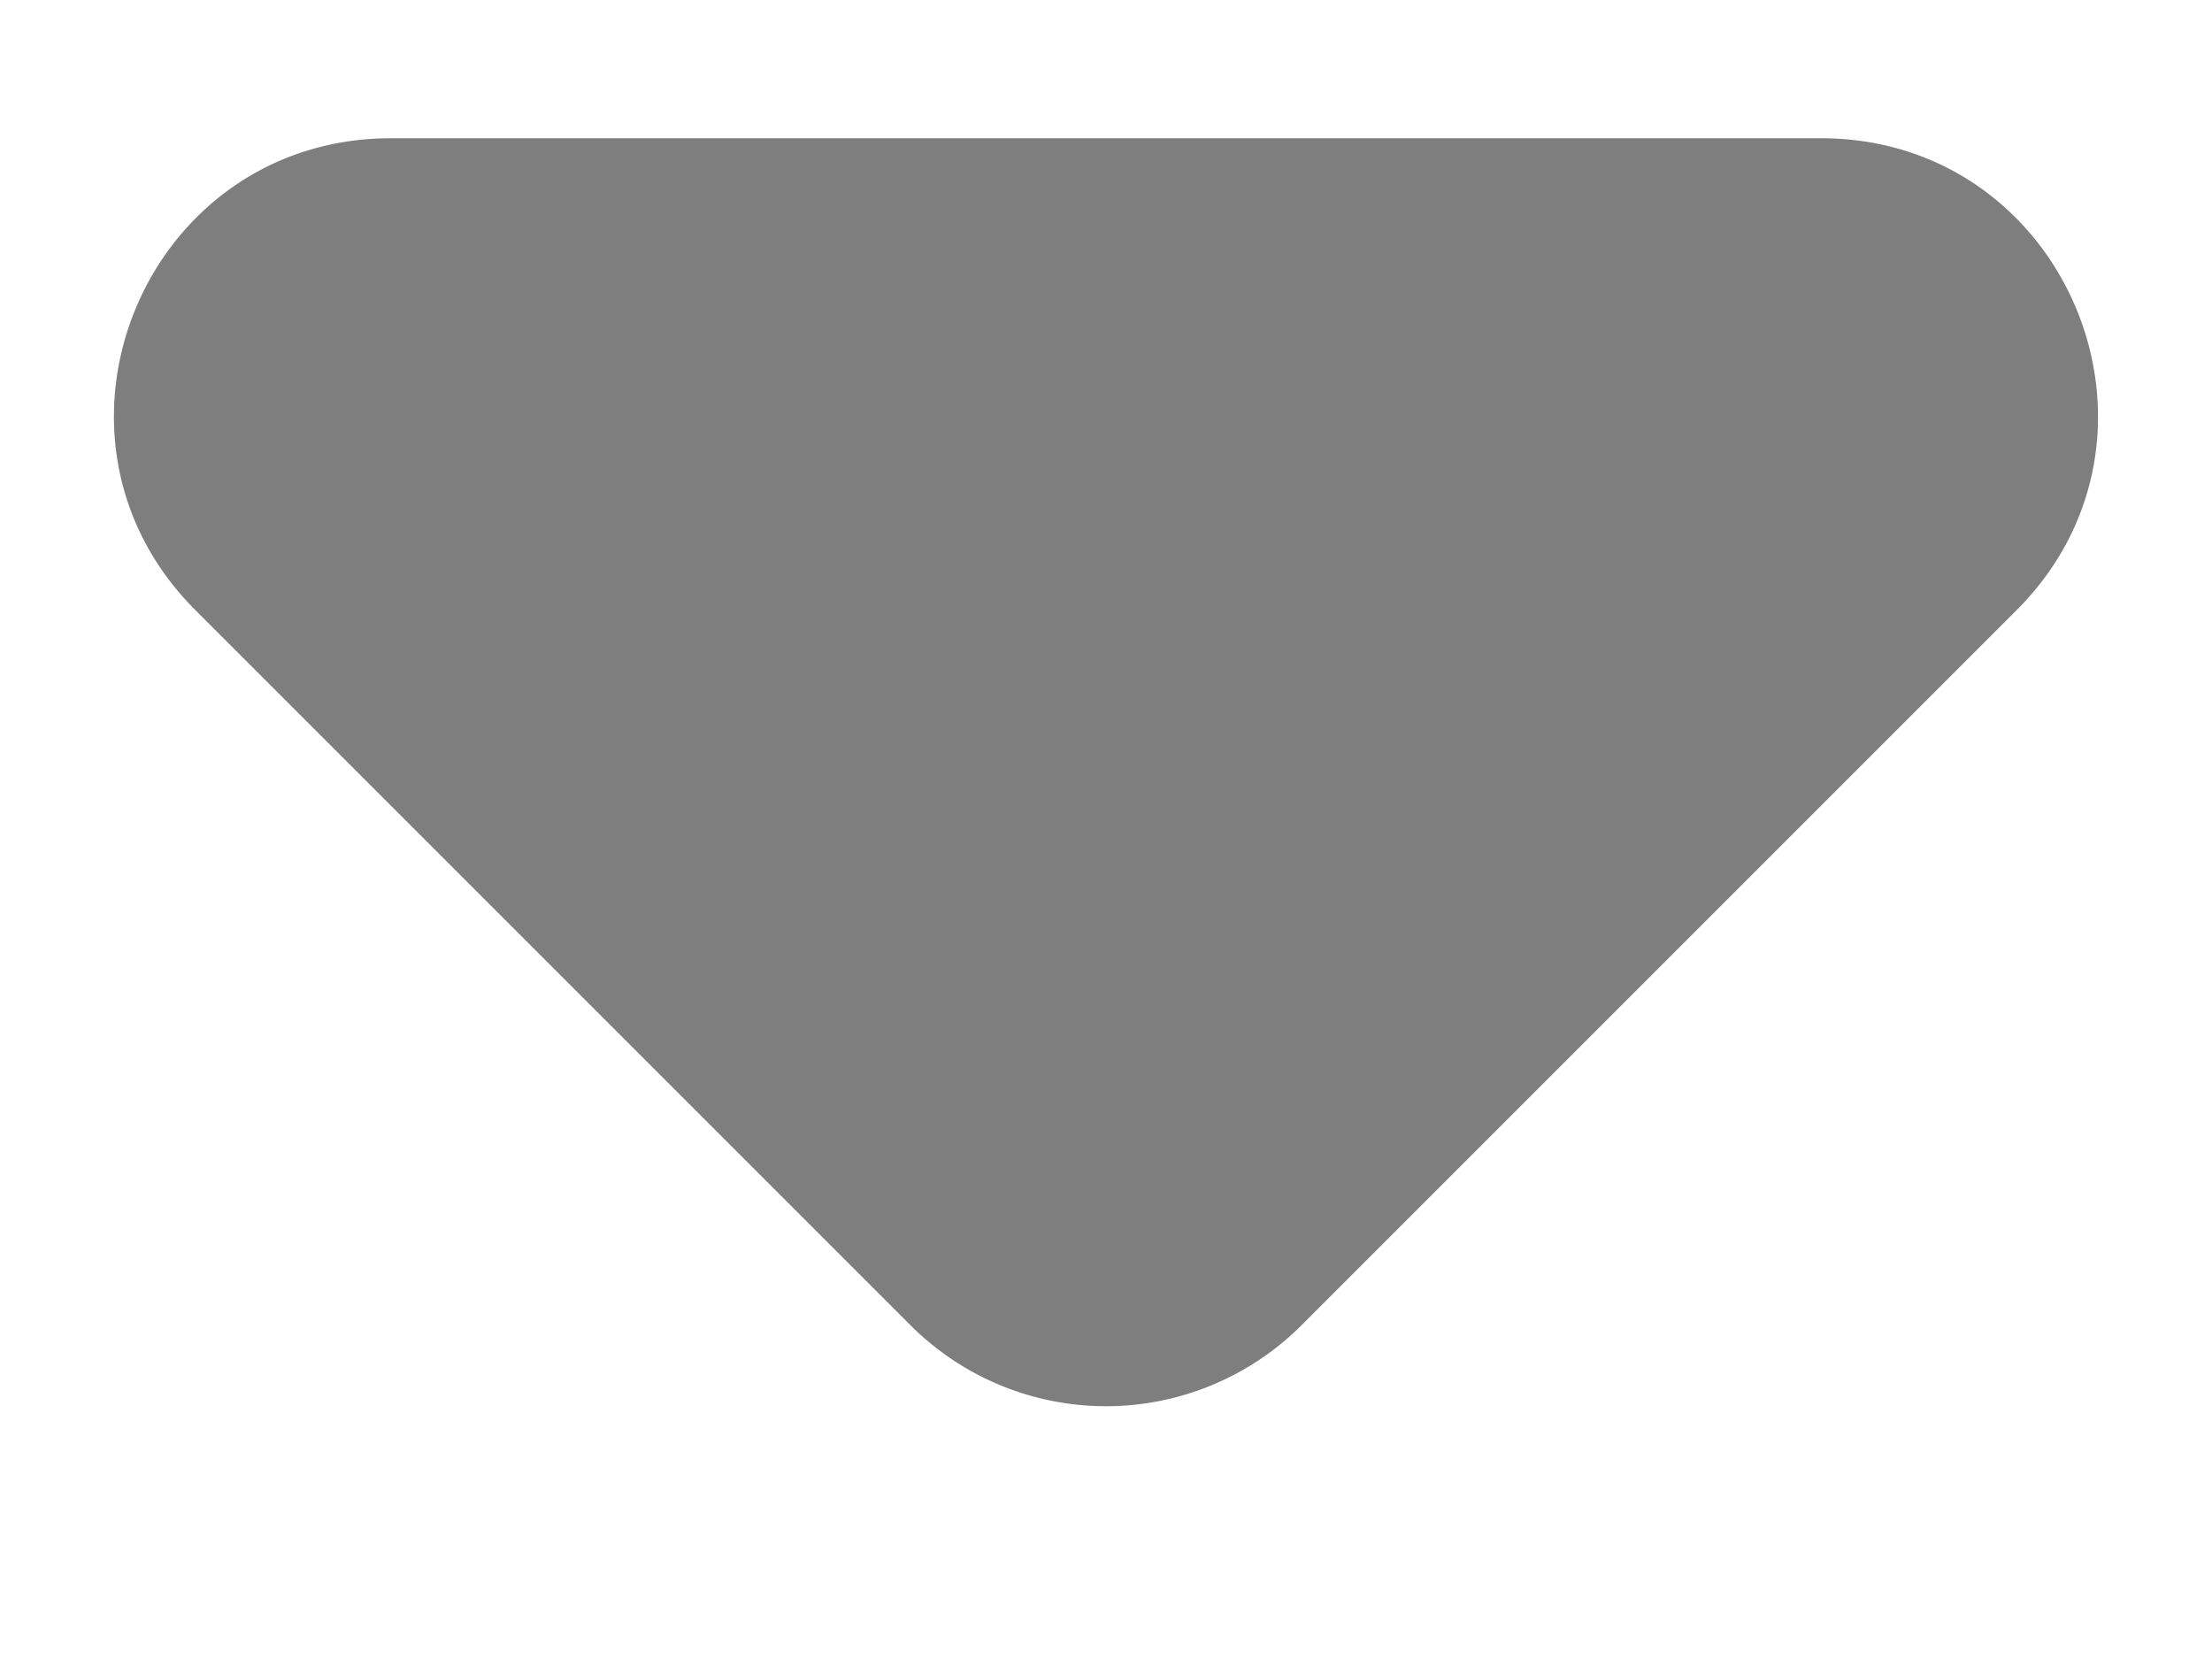 <svg width="8" height="6" fill="none" xmlns="http://www.w3.org/2000/svg"><path d="M3.293 4.793.707 2.207C.077 1.577.523.5 1.414.5h5.172c.89 0 1.337 1.077.707 1.707L4.707 4.793a1 1 0 0 1-1.414 0Z" fill="#7E7E7E"/></svg>